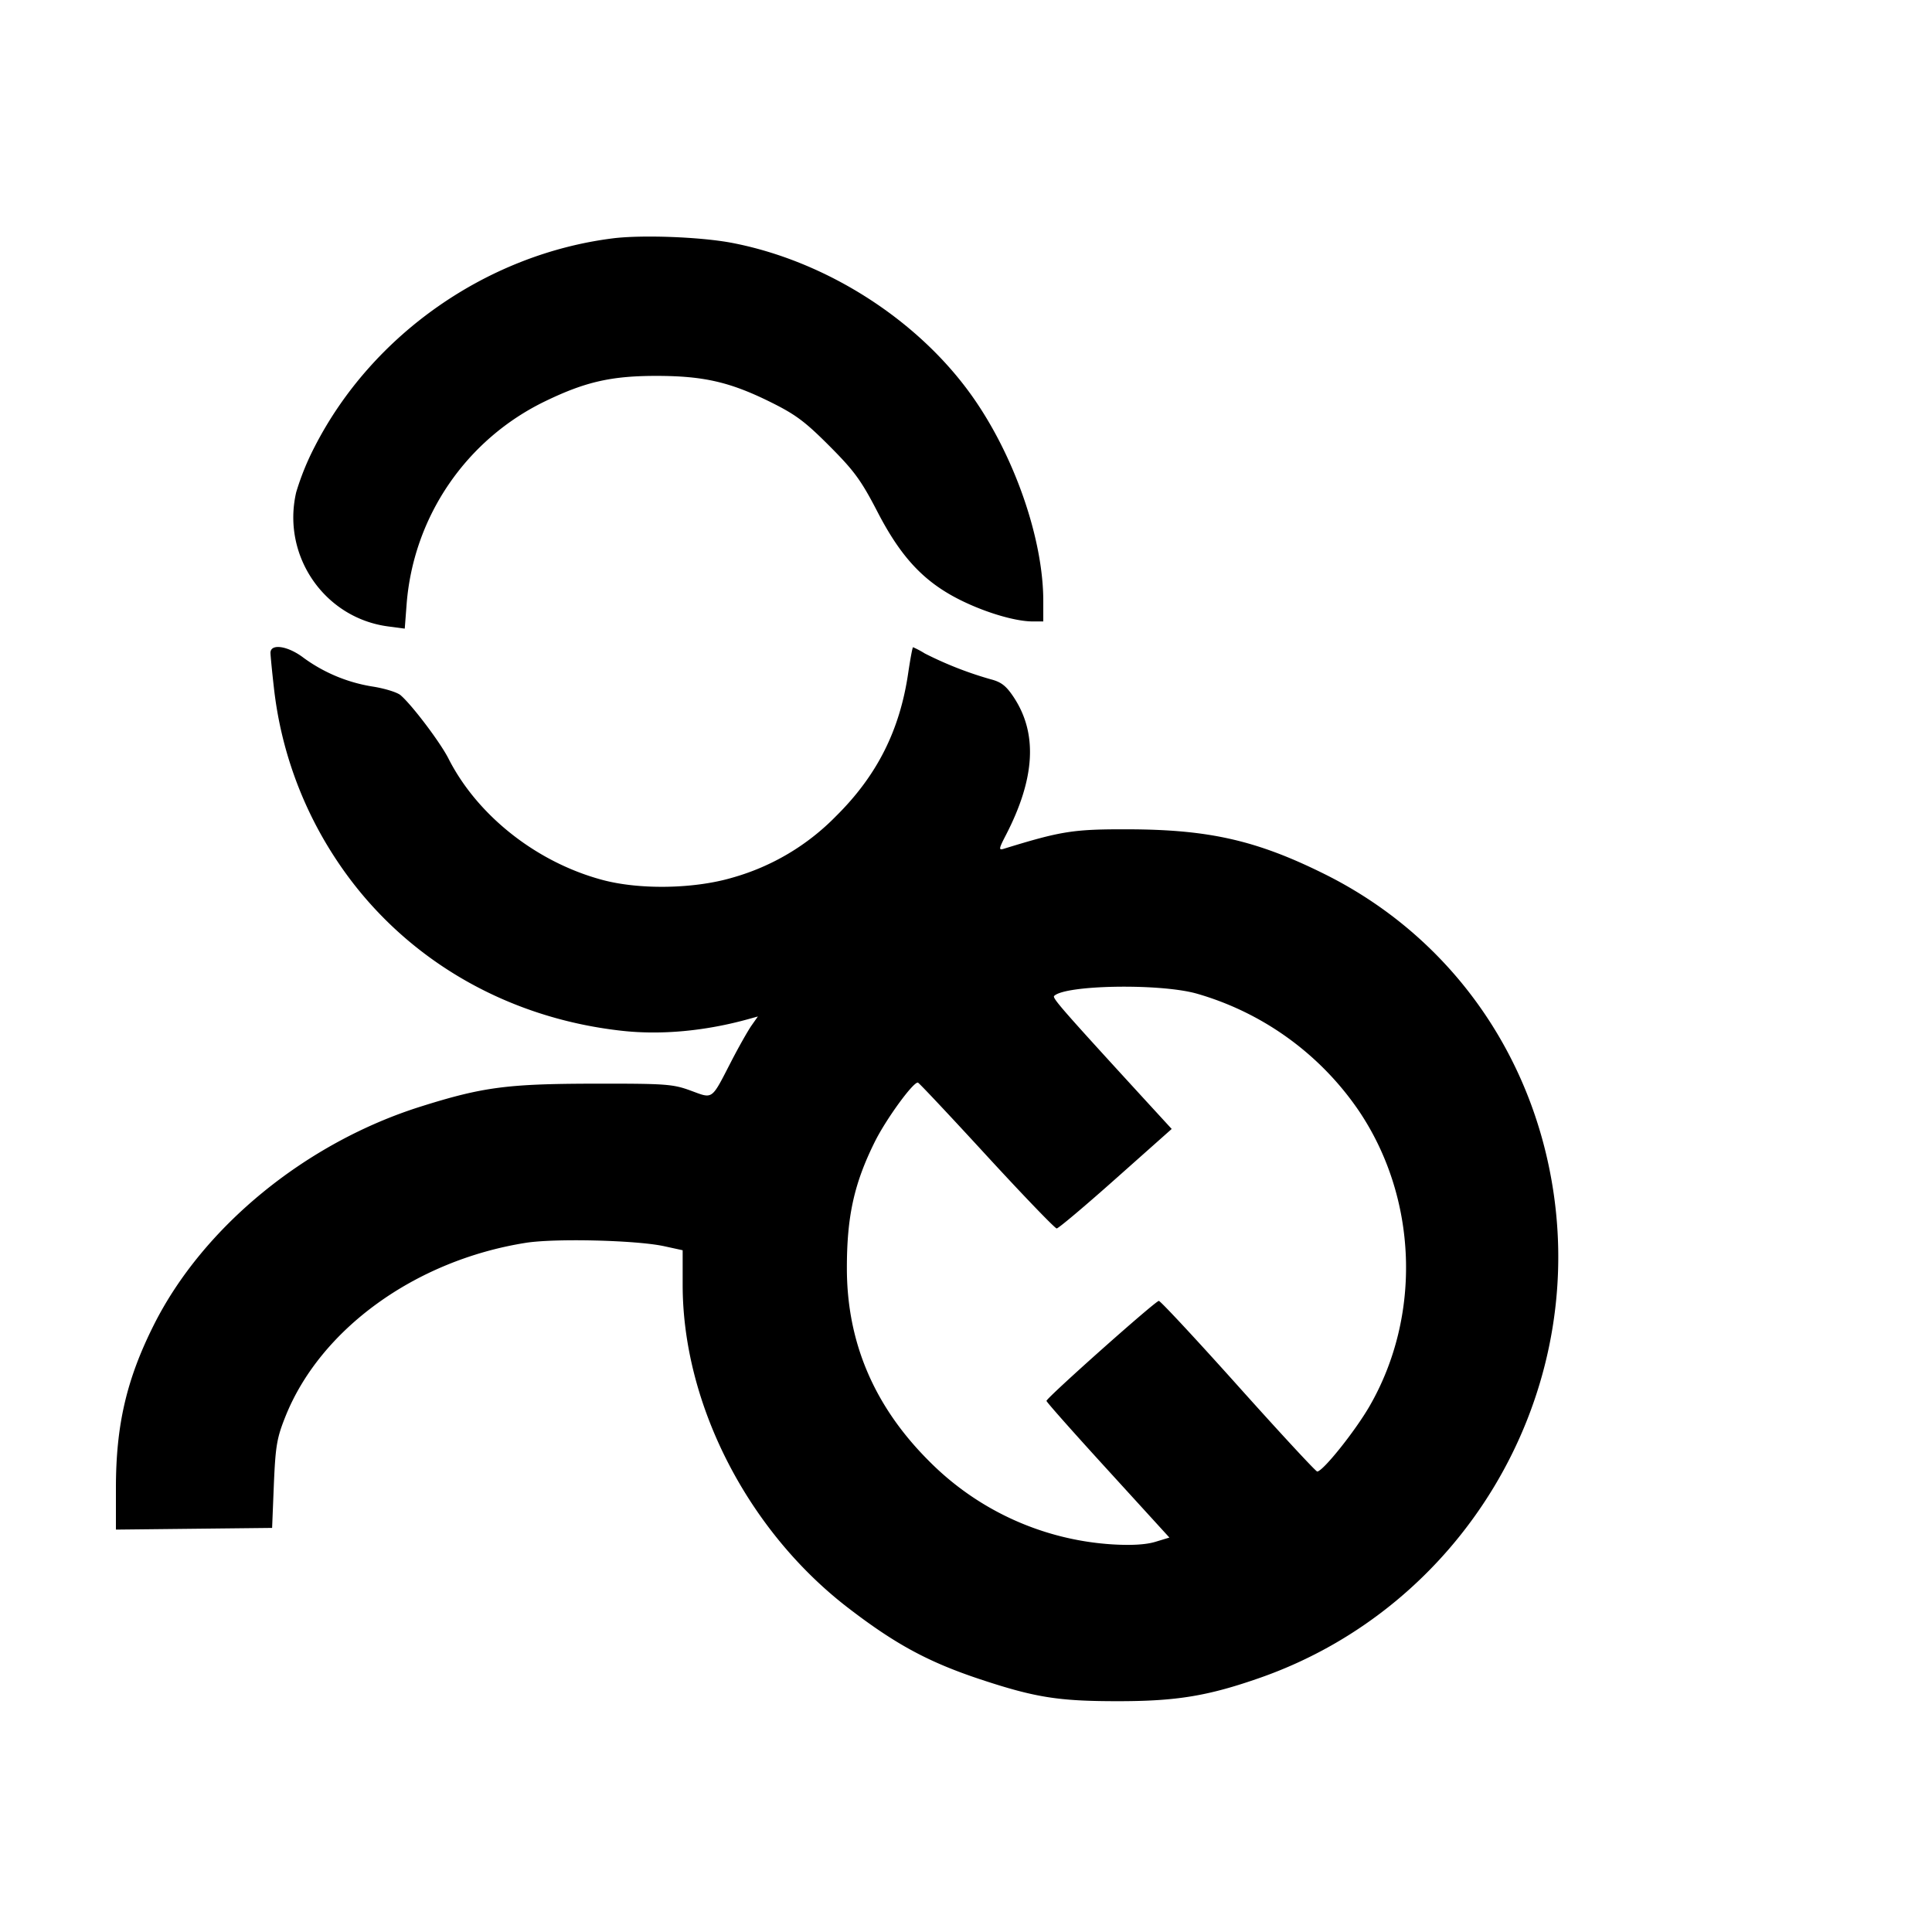 <svg xmlns="http://www.w3.org/2000/svg" xml:space="preserve" viewBox="0 0 32 32"><path d="M10.149 3.948c-2.084.263-3.986 1.593-4.938 3.453a4.348 4.348 0 0 0-.305.752c-.244 1.049.466 2.085 1.526 2.223l.272.036.03-.393A4.084 4.084 0 0 1 9.04 6.641c.661-.319 1.092-.416 1.84-.415.769.001 1.205.1 1.867.426.426.21.582.325.988.732.414.415.527.569.8 1.096.389.752.769 1.157 1.364 1.455.42.21.918.358 1.206.358h.175v-.34c0-1.023-.476-2.396-1.171-3.381-.9-1.276-2.426-2.251-3.989-2.55-.517-.098-1.486-.135-1.971-.074M4.48 10.813c.001.052.026.309.056.572a6.45 6.45 0 0 0 1.048 2.875c1.05 1.578 2.75 2.593 4.707 2.812.661.075 1.405.005 2.132-.2l.13-.036-.109.155c-.059.086-.209.35-.332.589-.336.651-.296.622-.672.484-.298-.109-.408-.117-1.627-.115-1.412.003-1.821.057-2.841.378-1.905.599-3.608 1.991-4.425 3.62-.451.899-.627 1.657-.627 2.7v.688l1.293-.014 1.294-.014.029-.72c.027-.635.049-.768.19-1.121.577-1.449 2.149-2.588 3.977-2.88.483-.078 1.835-.045 2.297.055l.307.067v.573c0 1.971 1.075 4.07 2.74 5.35.784.603 1.328.897 2.184 1.182.912.302 1.297.364 2.276.364.981.001 1.504-.086 2.373-.391 3.316-1.167 5.366-4.564 4.851-8.036-.343-2.311-1.733-4.246-3.783-5.268-1.126-.561-1.917-.742-3.255-.746-.918-.003-1.111.028-2.069.323-.085.026-.081-.001.037-.228.485-.939.527-1.681.13-2.282-.126-.19-.207-.253-.382-.298a6.062 6.062 0 0 1-1.092-.428 1.476 1.476 0 0 0-.194-.103c-.01 0-.045.191-.08.425-.139.953-.518 1.703-1.198 2.375a3.86 3.86 0 0 1-1.712 1.016c-.638.189-1.548.204-2.167.035-1.085-.294-2.061-1.066-2.538-2.007-.135-.267-.606-.89-.794-1.05-.055-.047-.259-.11-.452-.141a2.641 2.641 0 0 1-1.153-.477c-.26-.199-.549-.242-.549-.083m15.333 5.642a4.875 4.875 0 0 1 2.69 1.938c.978 1.446 1.049 3.397.179 4.901-.242.417-.772 1.079-.865 1.079-.023 0-.612-.636-1.308-1.413-.696-.777-1.288-1.413-1.315-1.413-.057 0-1.861 1.606-1.861 1.656 0 .019.458.535 1.018 1.148l1.018 1.116-.231.07c-.154.047-.391.062-.711.043a4.686 4.686 0 0 1-3.046-1.387c-.903-.904-1.353-1.961-1.354-3.183-.001-.863.119-1.406.462-2.097.189-.381.646-1.007.716-.981.022.008.536.555 1.142 1.215.607.66 1.127 1.2 1.155 1.2.029 0 .469-.371.978-.824l.927-.824-.492-.536c-1.323-1.444-1.489-1.634-1.455-1.667.182-.182 1.737-.21 2.353-.041" fill-rule="evenodd"/></svg>

